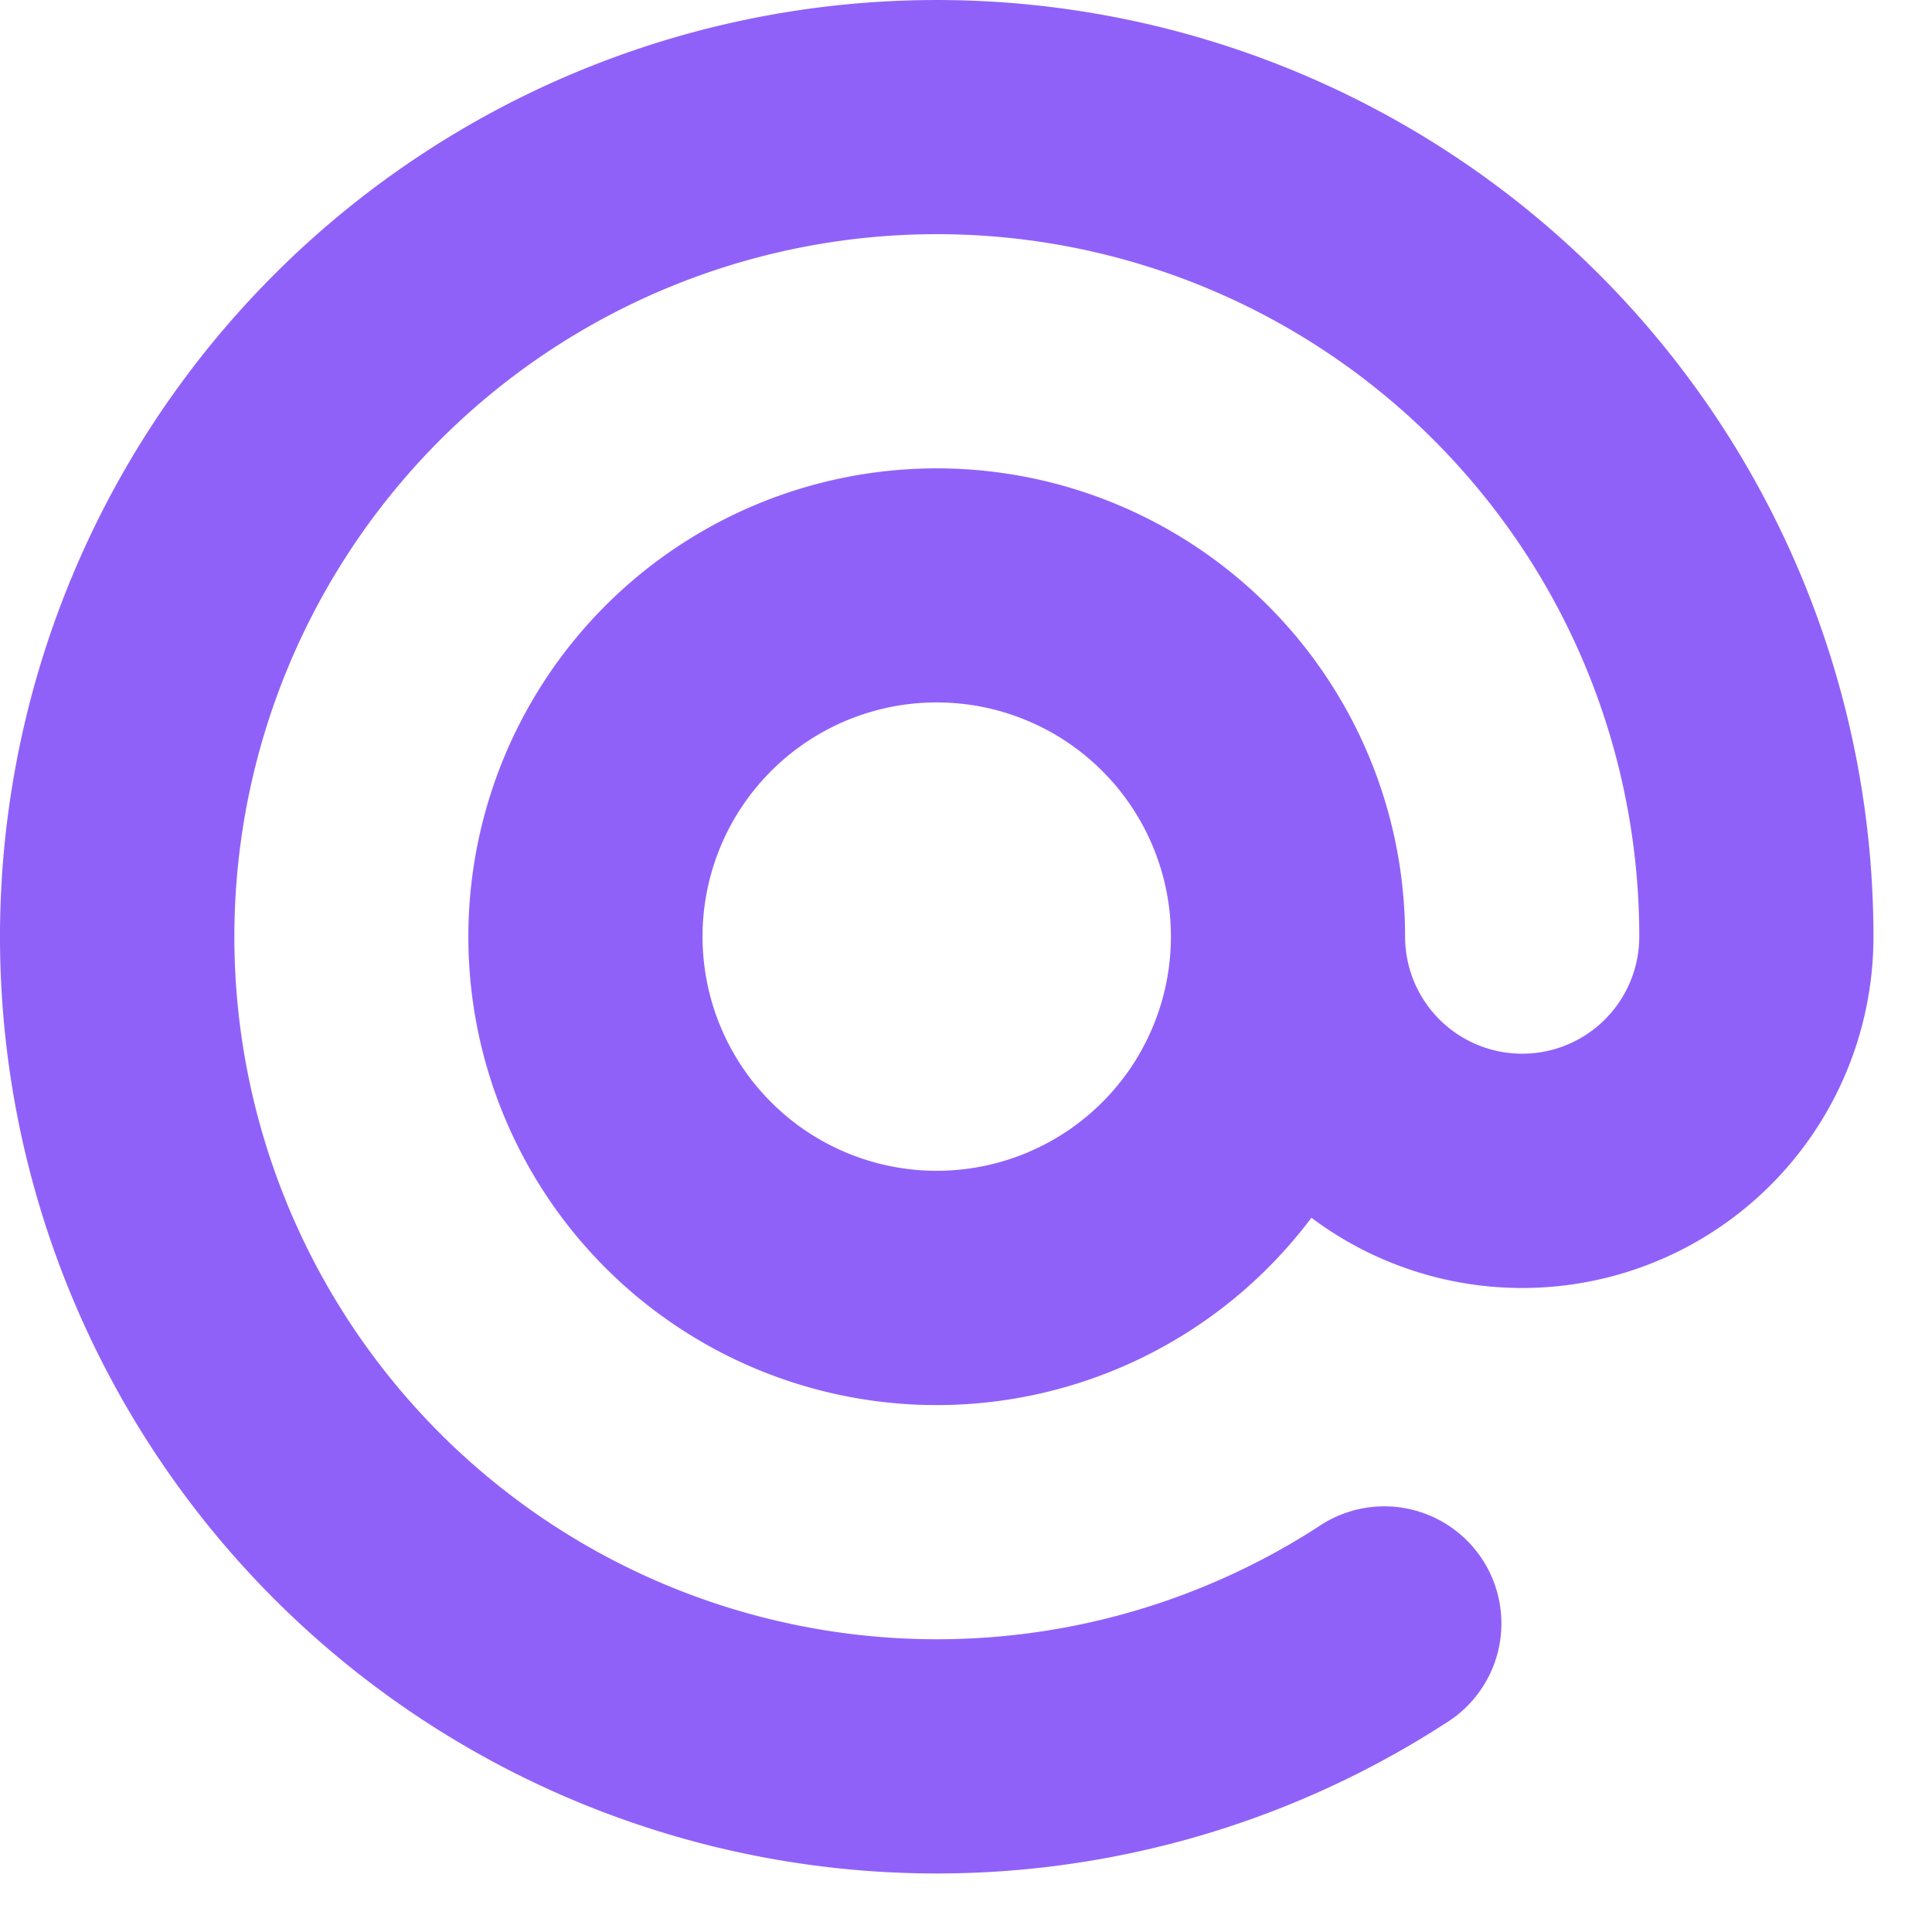 <svg width="33" height="33" viewBox="0 0 33 33" fill="none" xmlns="http://www.w3.org/2000/svg">
<path fill-rule="evenodd" clip-rule="evenodd" d="M24.486 7.512a12 12 0 1 0-1.972 18.568 2 2 0 1 1 2.174 3.356A16 16 0 1 1 32 15.998a6 6 0 0 1-9.6 4.802 8 8 0 1 1 1.6-4.802 2 2 0 1 0 4 0c0-3.074-1.172-6.14-3.514-8.486ZM20 15.998a4 4 0 1 0-8 0 4 4 0 0 0 8 0Z" fill="#9061F9"></path>
</svg>
